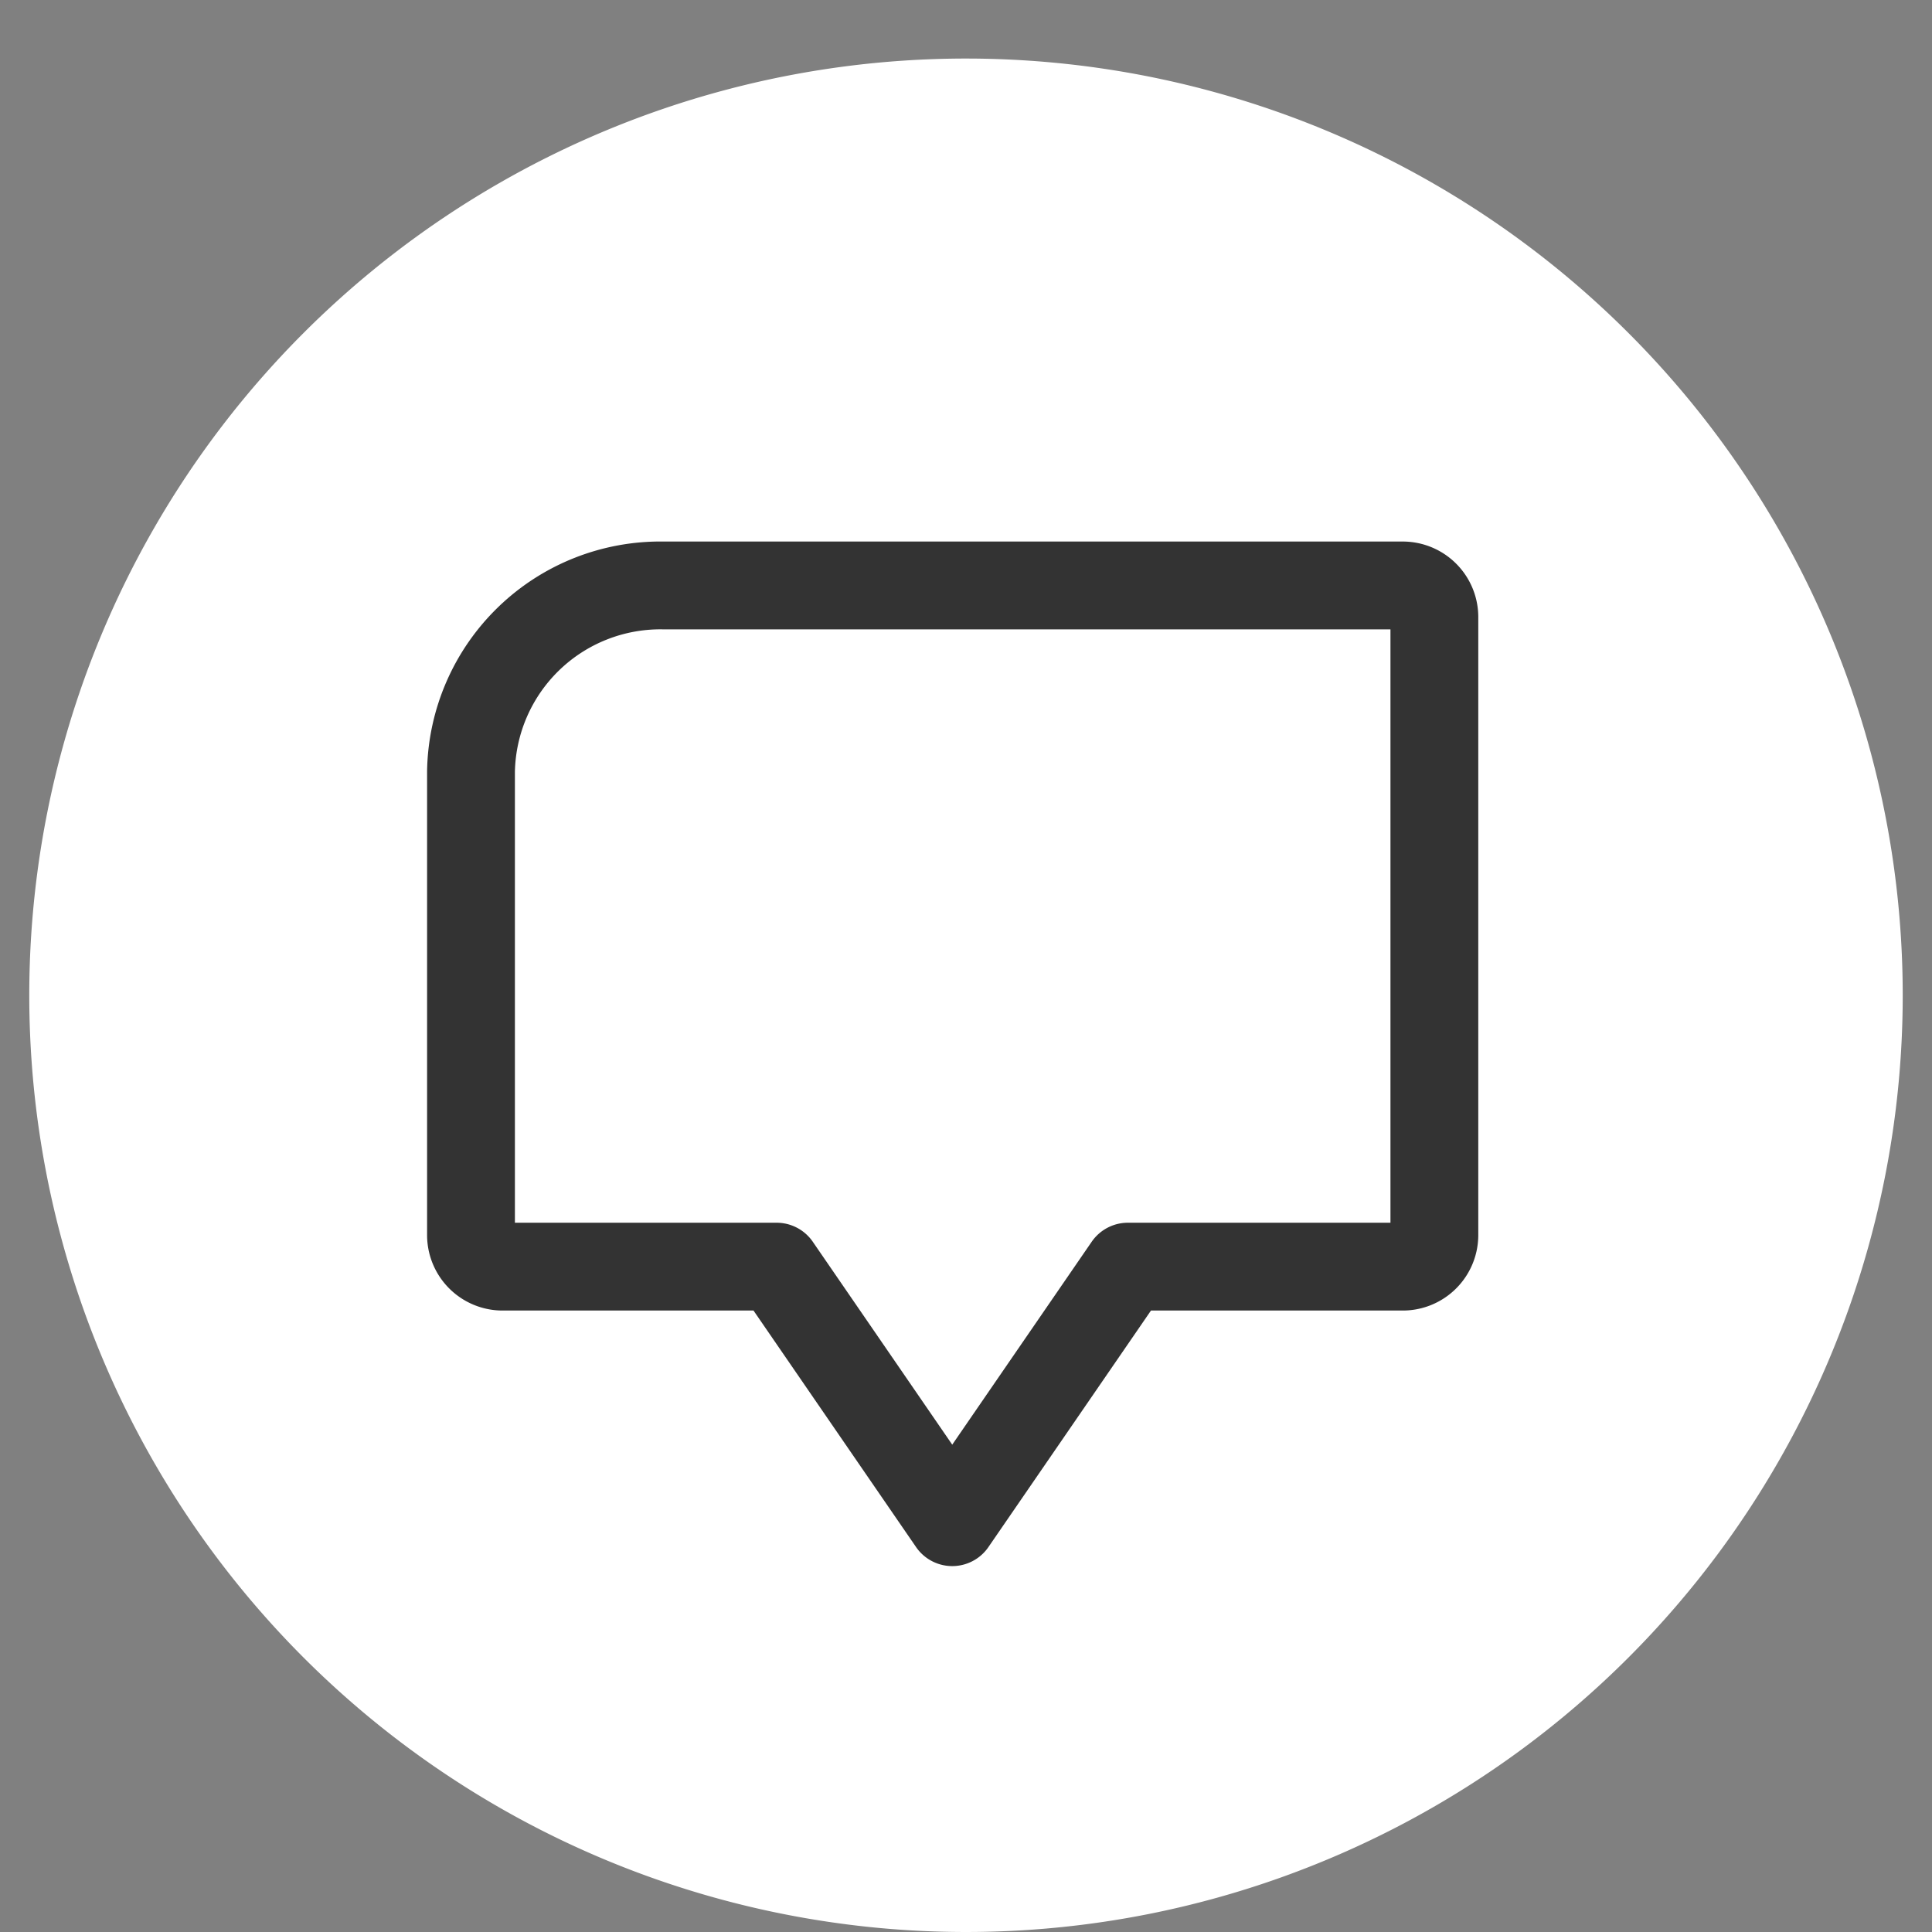 <?xml version="1.0" ?>
<svg viewBox="0 0 66 66" xmlns="http://www.w3.org/2000/svg" width="32px" height="32px">
<rect x="0" y="0" width="66" height="66" fill="#808080" stroke="none"/>
<defs><style>.cls-1{fill:none;stroke:#333;stroke-linecap:round;stroke-linejoin:round;stroke-width:3px;}</style></defs>
<title/>
<path fill="#FFFFFF" d="M1,34A32,32,0,1,0,33,2,32,32,0,0,0,1,34Z"/>
<path class="cls-1" d="M38.53,43.27l-6,8.73-6-8.73H17.19a1.08,1.08,0,0,1-1.1-1.06V26.35A6.47,6.47,0,0,1,22.67,20H47.9A1.08,1.08,0,0,1,49,21.06V42.21a1.08,1.08,0,0,1-1.1,1.06H38.53Z"/>
</svg>
